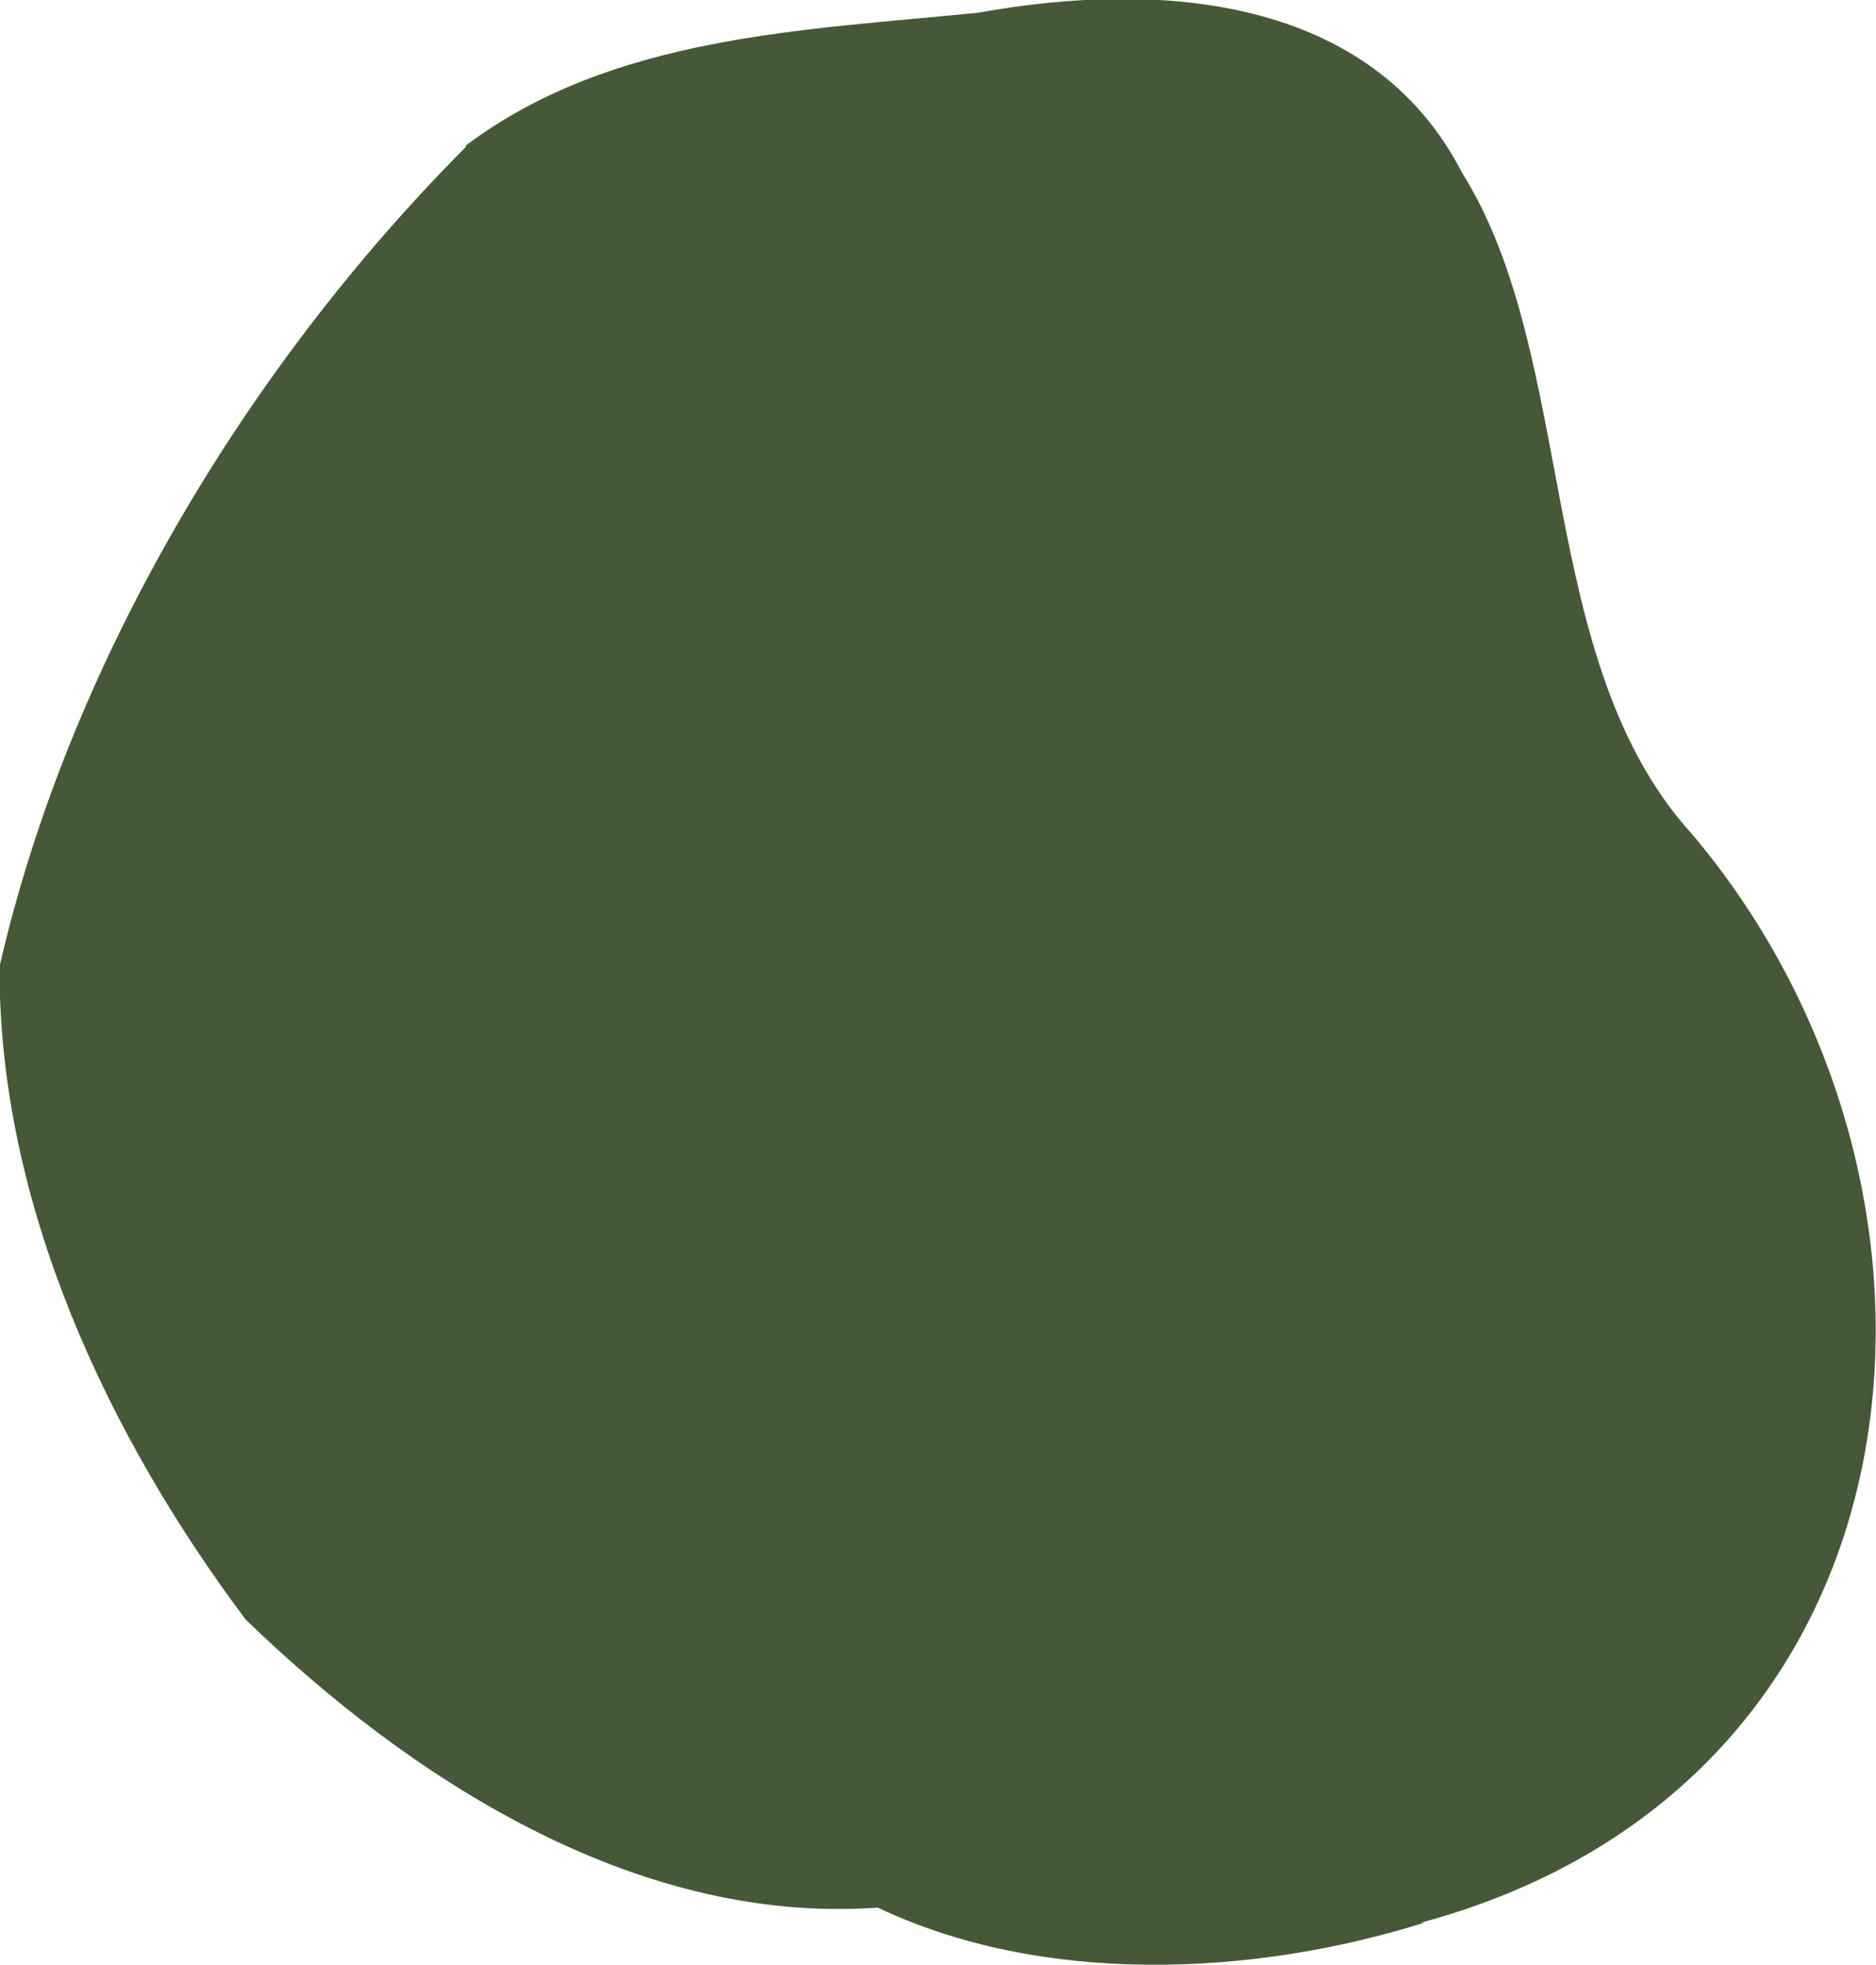 <svg id="month" xmlns="http://www.w3.org/2000/svg" viewBox="0 0 88.48 92.64"><defs><style>.cls-1{fill:#455939;}</style></defs><path class="cls-1" d="M44.6,136.63c-10.4,10.44-18.73,24.39-22,38.65-.06,11.22,5.14,22.17,11.6,30.79,7.59,7.35,18.28,14.42,29.82,13.59,7.7,3.66,17.57,3.29,25.78.71l-.16,0c24.51-6.61,26.91-34.61,12.79-51.32-7.44-8.16-5.36-22.42-10.85-31.19-4.29-8.34-14.25-9.1-22.83-7.55-8.24.83-17.26,1.07-24.17,6.27Z" transform="translate(-22.62 -129.71)"/></svg>